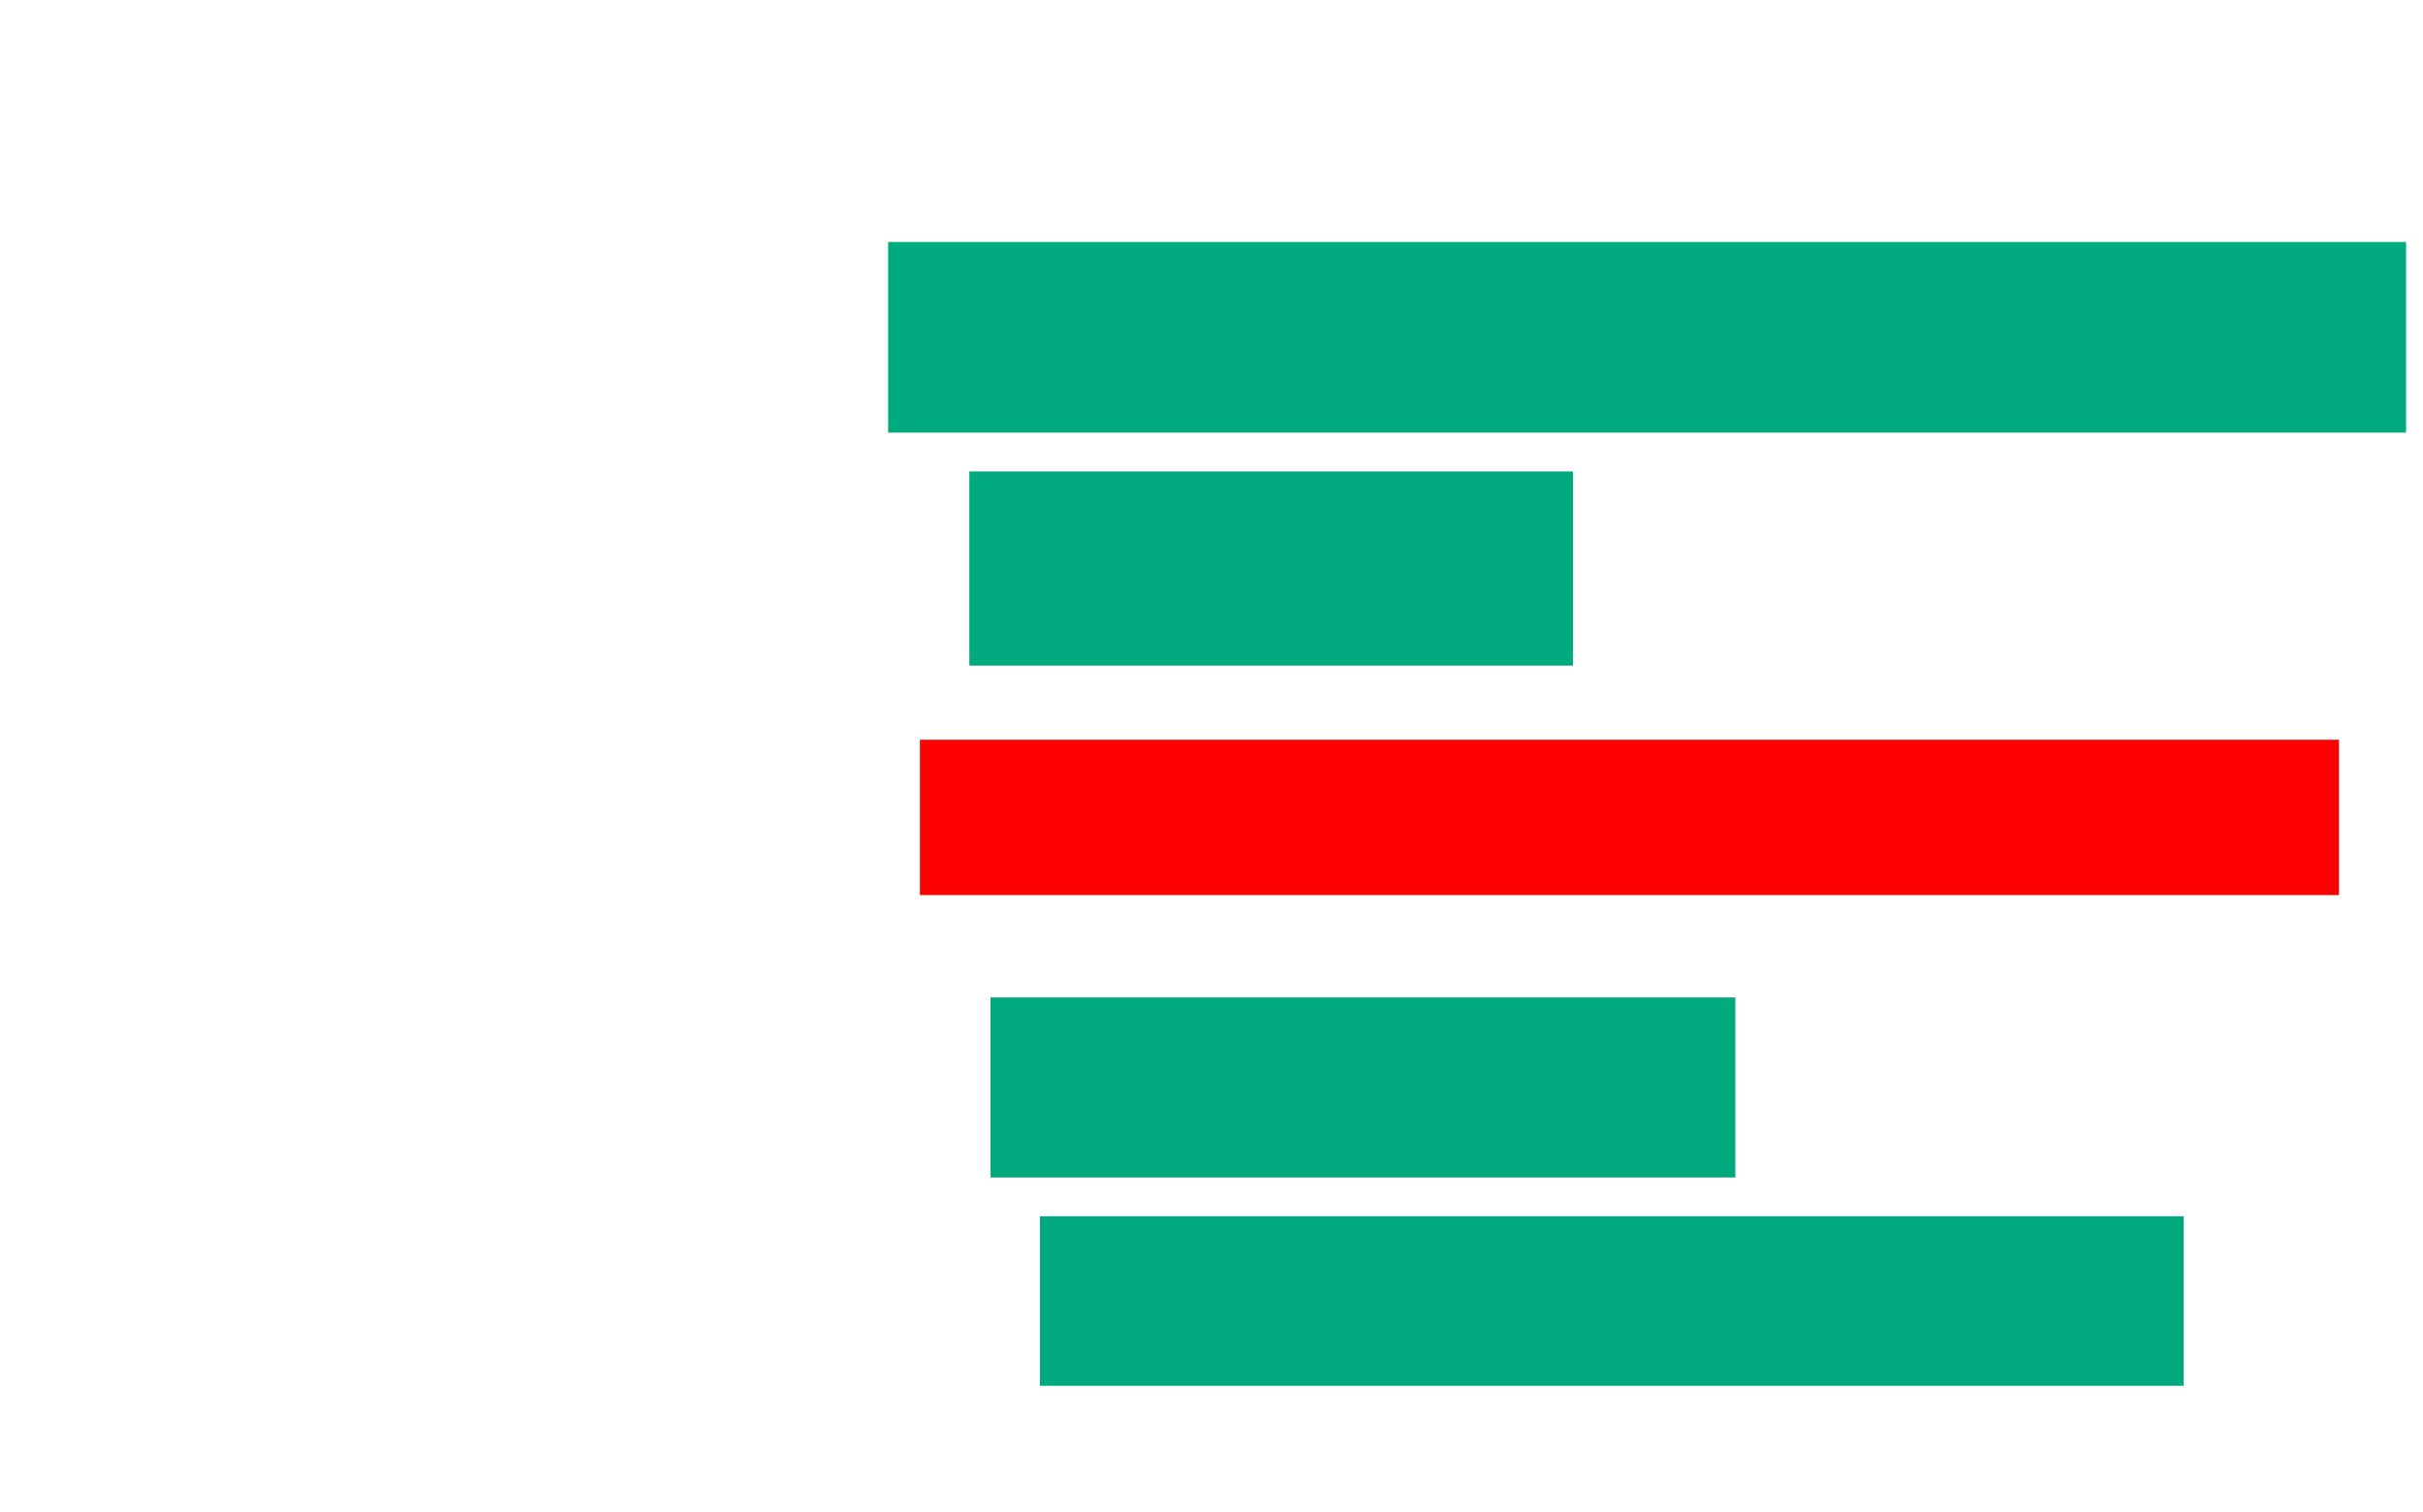 <svg xmlns="http://www.w3.org/2000/svg" height="779" width="1248">
 <g>
  <title>Labels</title>
 </g>
 <g>
  <title>Shapes</title>
  <rect fill="#00AA7F" height="98.182" id="svg_2" stroke-width="0" width="781.818" x="457.454" y="124.636" />
  <rect fill="#00AA7F" height="100" id="svg_3" stroke-width="0" width="310.909" x="499.273" y="242.818" />
  <rect fill="#FF0000" height="80" id="question-element" stroke-width="0" width="730.909" x="473.818" y="381" />
  <rect fill="#00AA7F" height="92.727" id="svg_5" stroke-width="0" width="383.636" x="510.182" y="513.727" />
  <rect fill="#00AA7F" height="87.273" id="svg_6" stroke-width="0" width="589.091" x="535.636" y="626.455" />
 </g>
</svg>